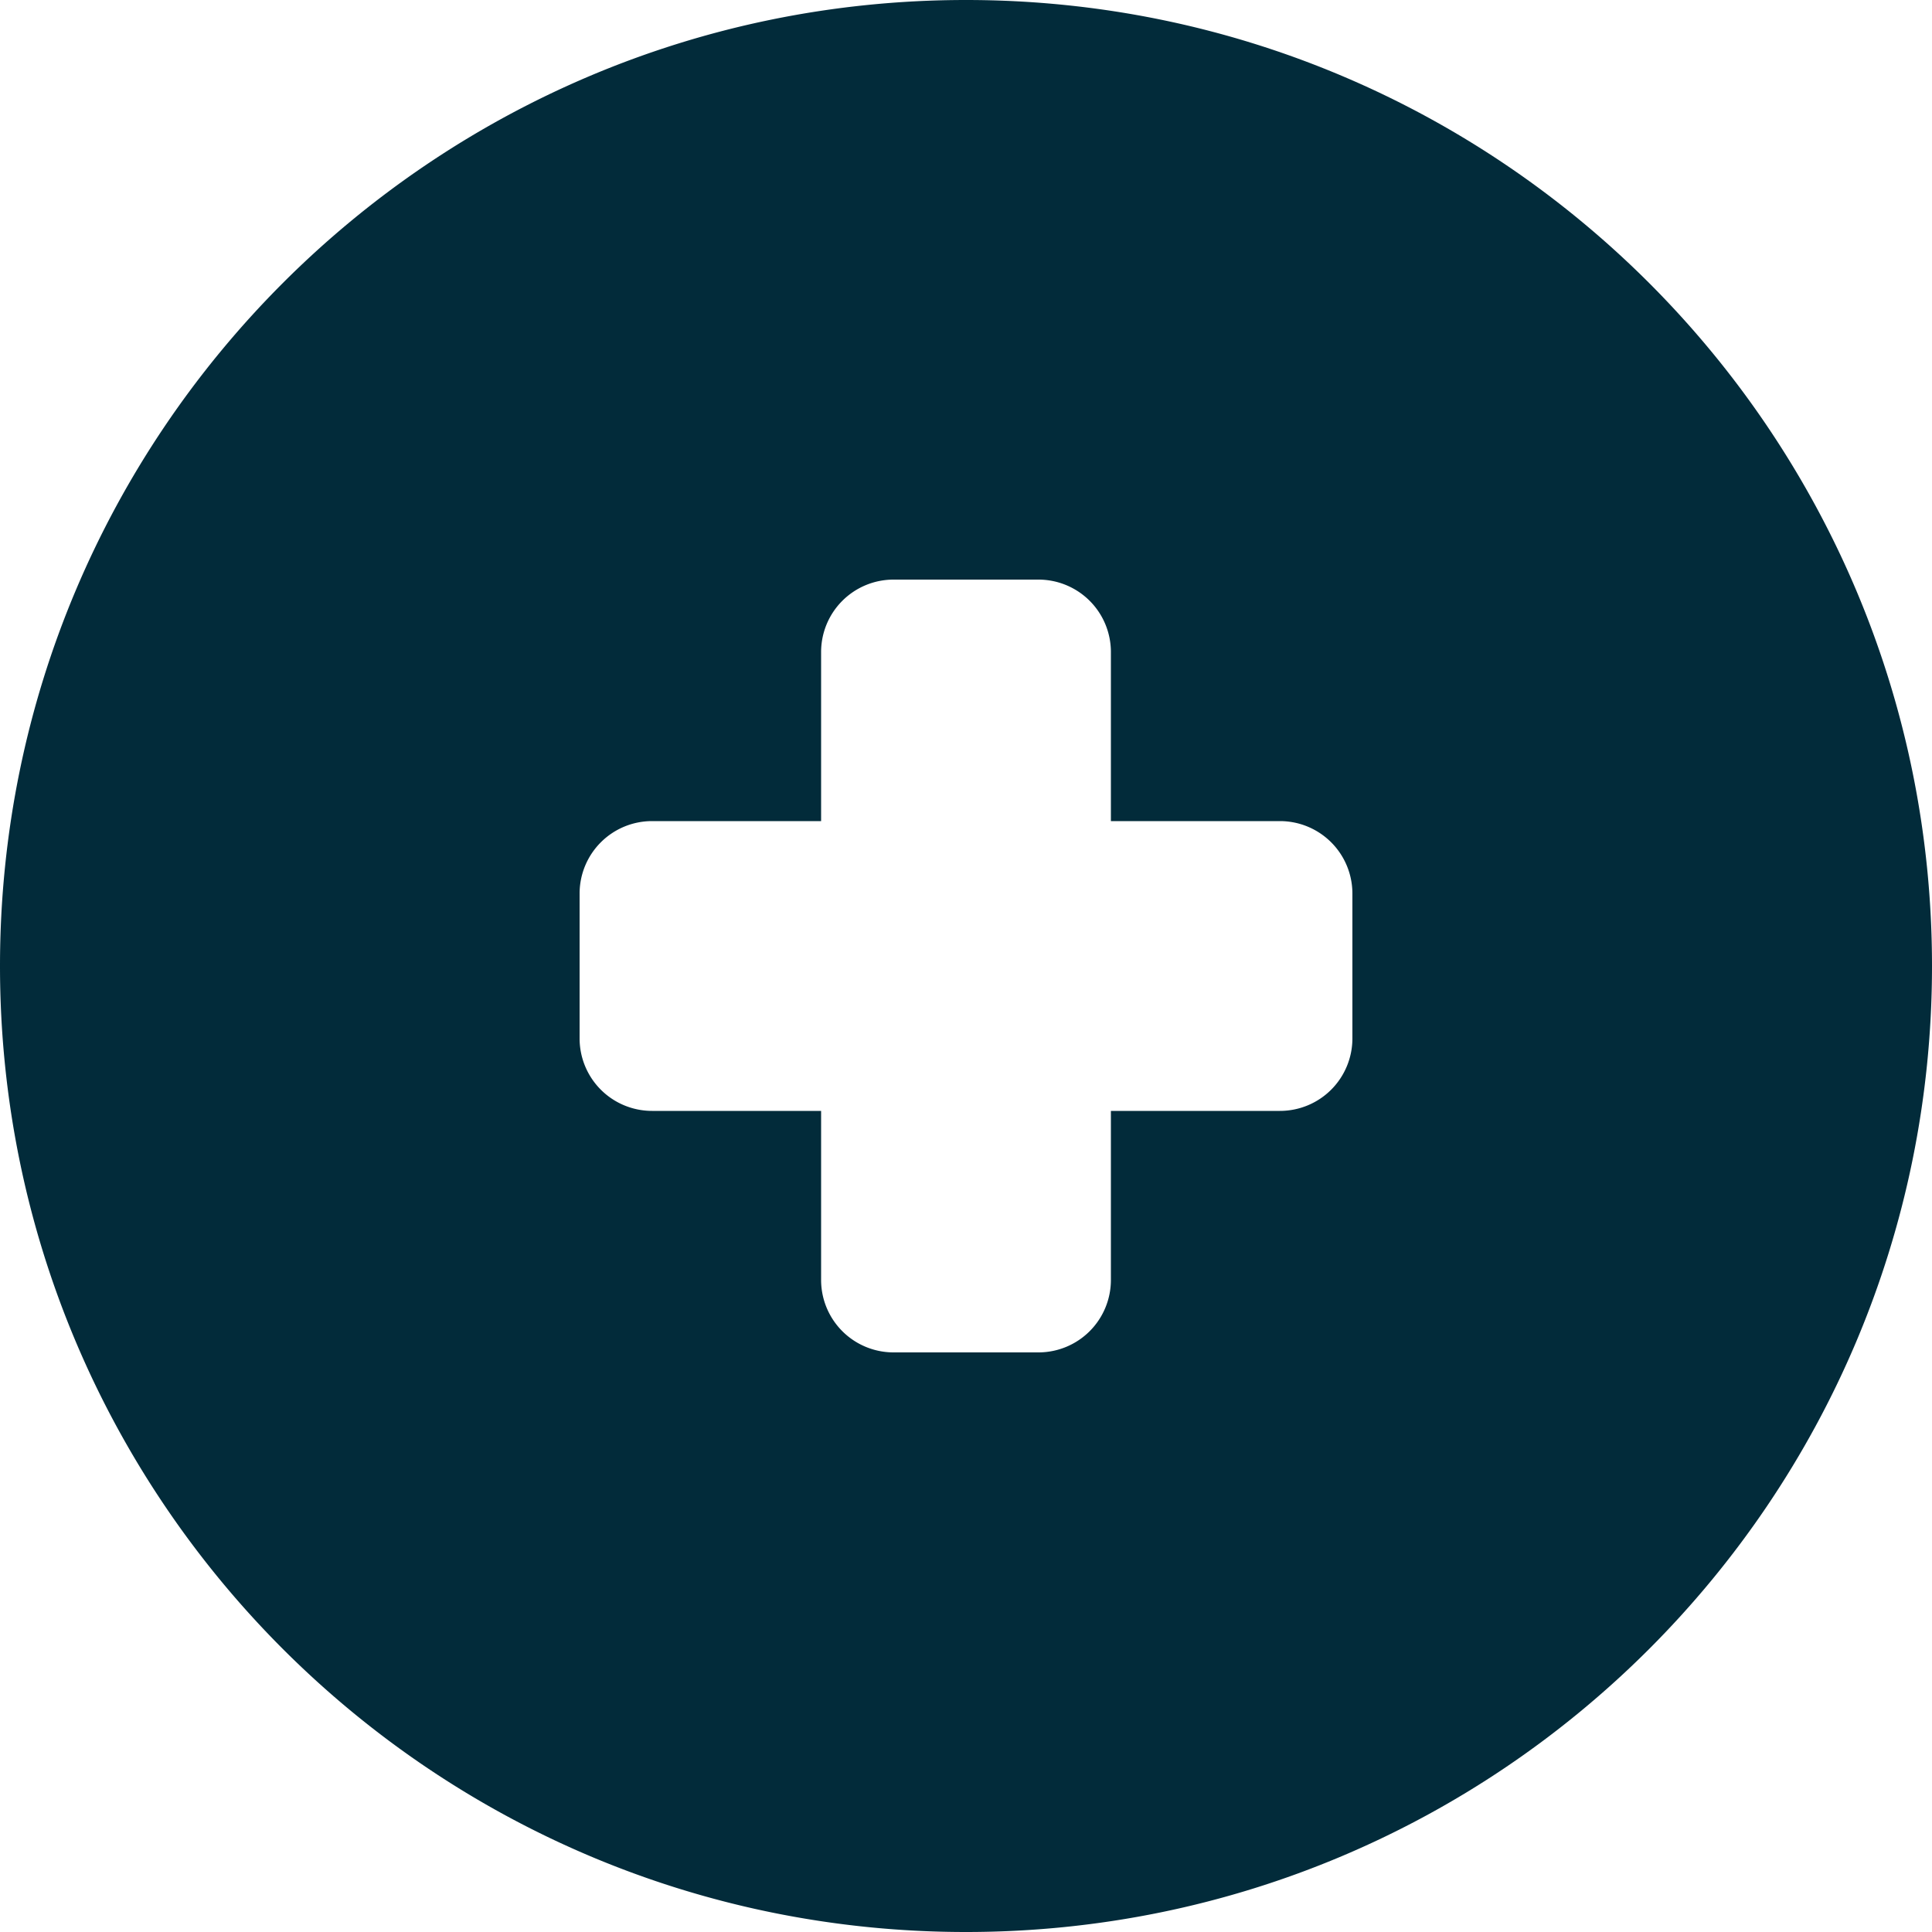 <svg xmlns="http://www.w3.org/2000/svg" data-name="Layer 1" viewBox="0 0 512 512"><path d="M256 0C114.61 0 0 114.62 0 256s114.61 256 256 256 256-114.62 256-256S397.38 0 256 0Zm102.4 275.2a19.2 19.2 0 0 1-19.2 19.2h-44.8v44.8a19.2 19.2 0 0 1-19.2 19.2h-38.4a19.2 19.2 0 0 1-19.2-19.2v-44.8h-44.8a19.2 19.2 0 0 1-19.2-19.2v-38.4a19.2 19.2 0 0 1 19.2-19.2h44.8v-44.8a19.2 19.2 0 0 1 19.2-19.2h38.4a19.2 19.2 0 0 1 19.2 19.2v44.8h44.8a19.2 19.2 0 0 1 19.2 19.2Z" style="fill:#022B3A"/></svg>
